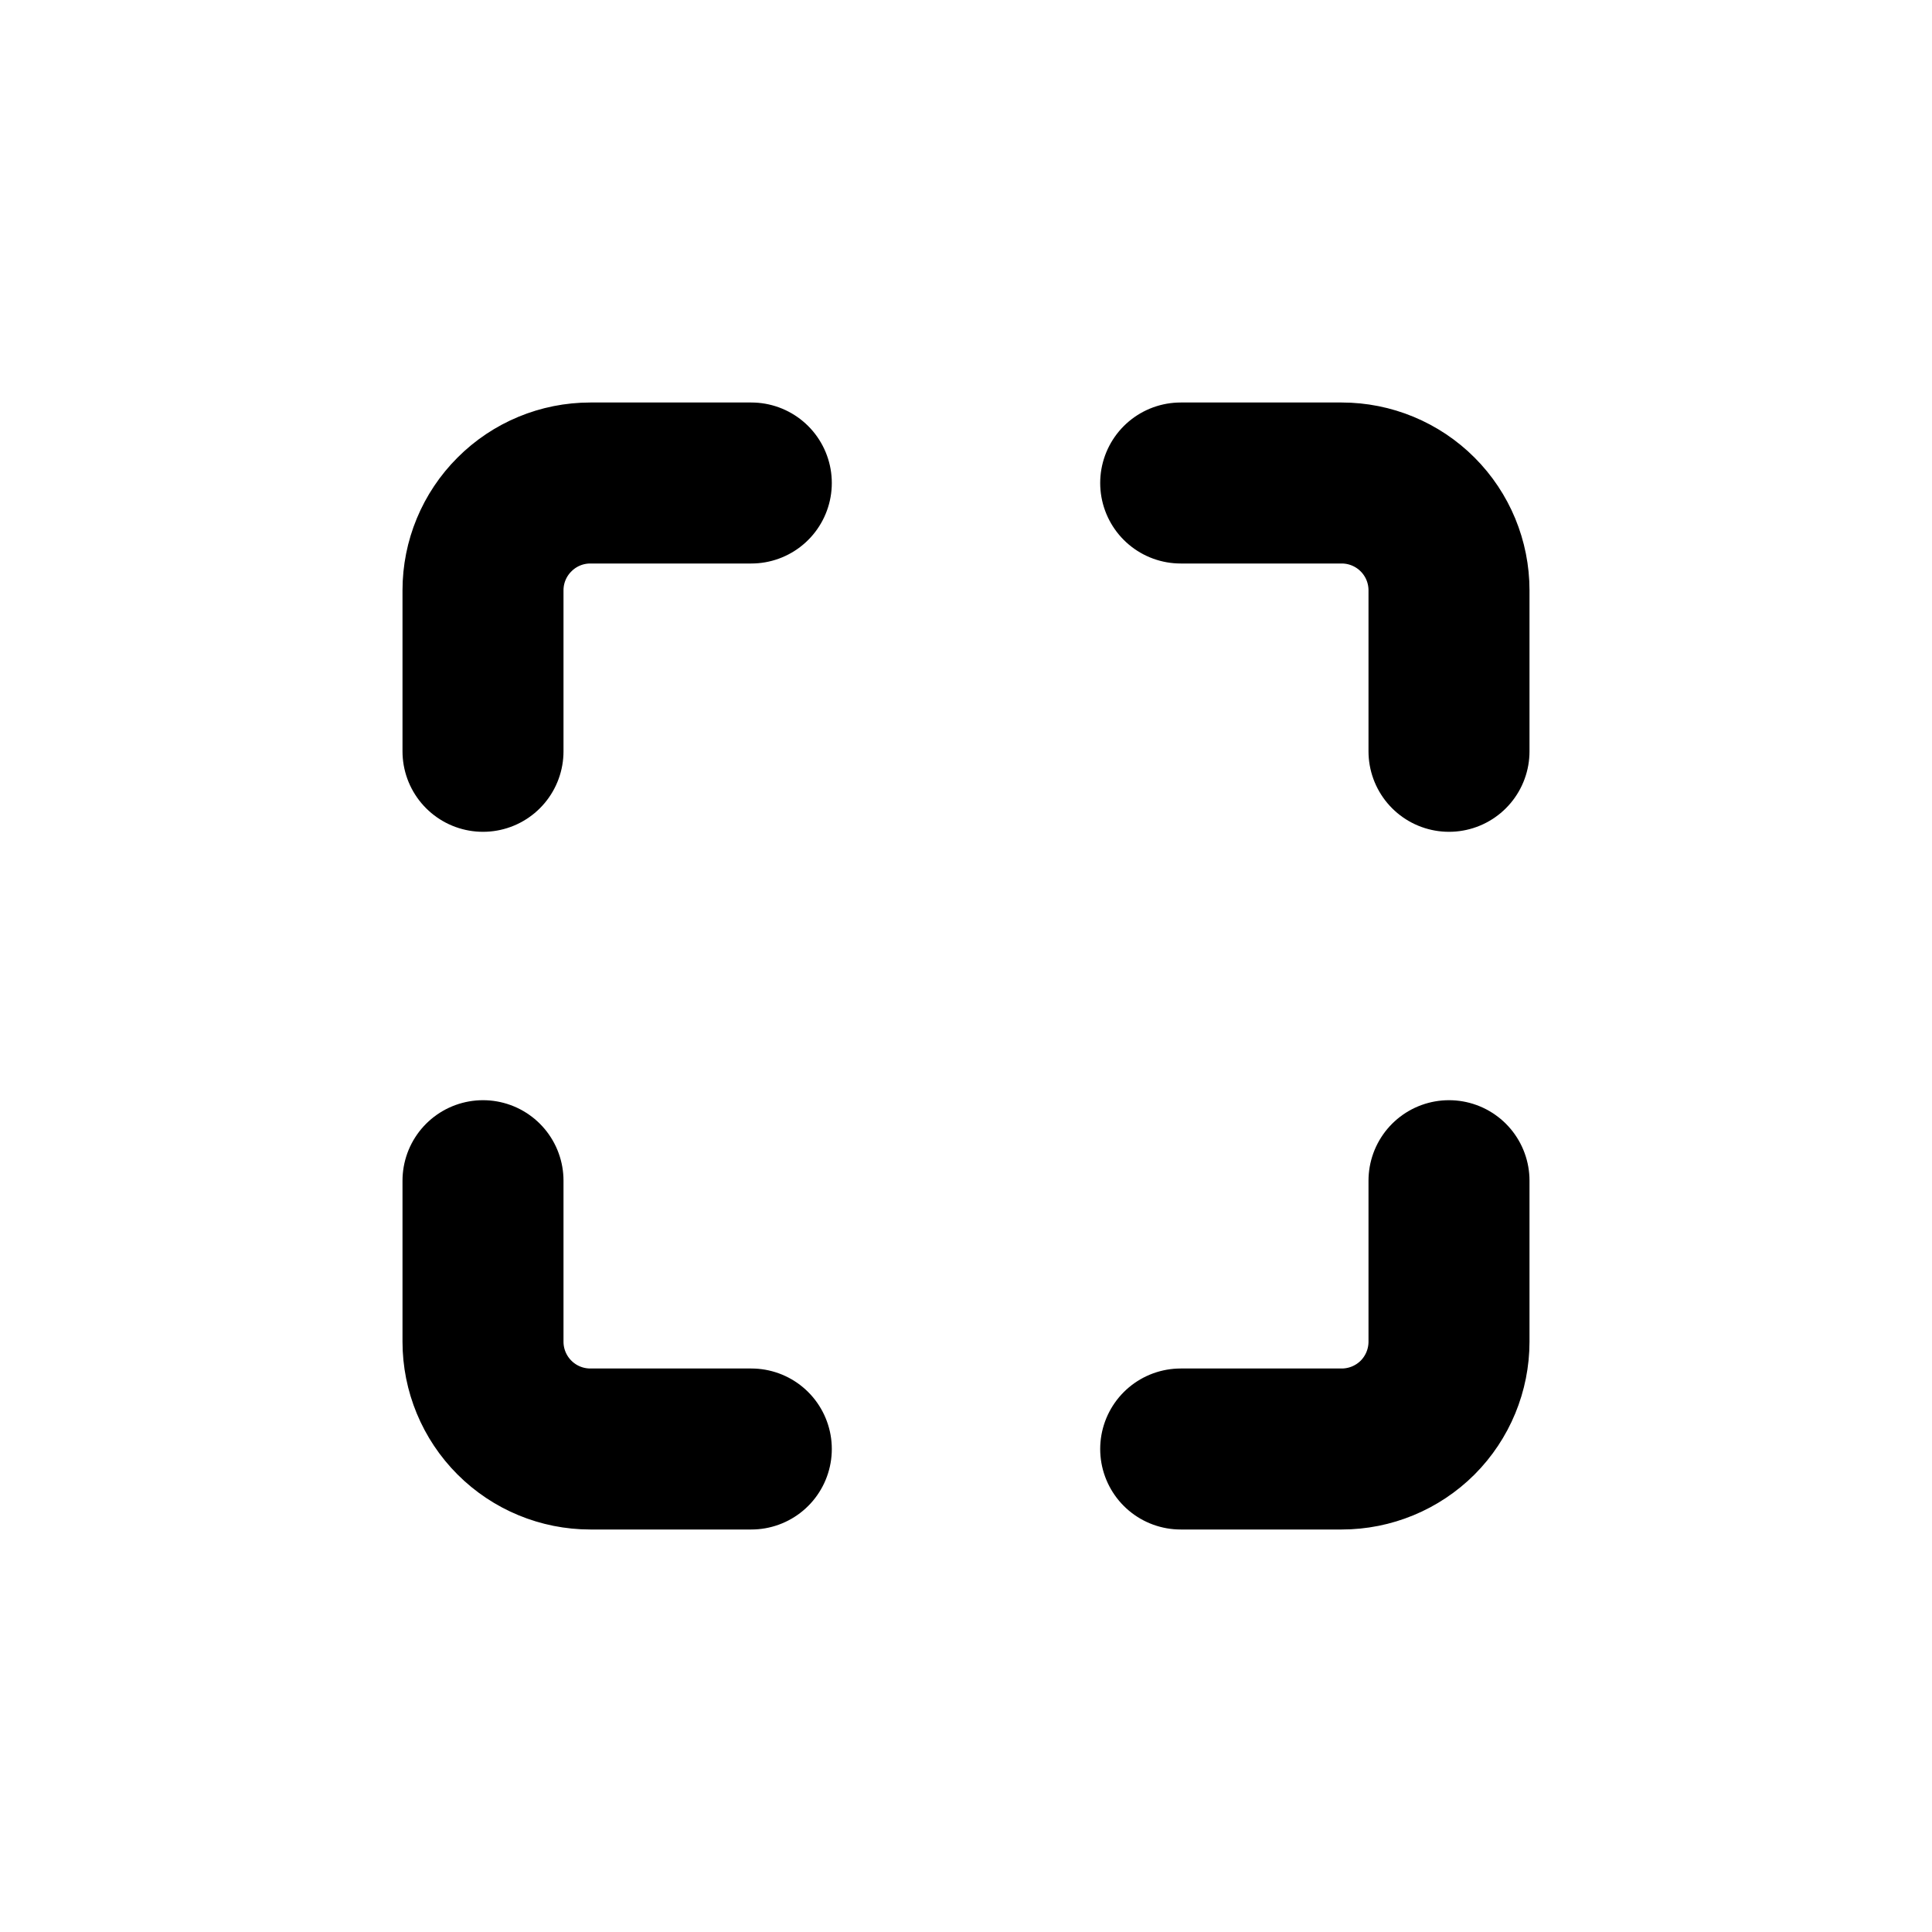 <svg width="24" height="24" viewBox="0 0 24 24" fill="none" xmlns="http://www.w3.org/2000/svg">
<g id="maximize">
<path id="Vector" d="M9.333 6H7.333C6.98 6 6.641 6.14 6.391 6.391C6.14 6.641 6 6.98 6 7.333V9.333M18 9.333V7.333C18 6.98 17.86 6.641 17.61 6.391C17.359 6.14 17.02 6 16.667 6H14.667M14.667 18H16.667C17.02 18 17.359 17.86 17.61 17.61C17.86 17.359 18 17.02 18 16.667V14.667M6 14.667V16.667C6 17.02 6.14 17.359 6.391 17.61C6.641 17.86 6.98 18 7.333 18H9.333" stroke="black" stroke-width="2" stroke-linecap="round" stroke-linejoin="round"/>
</g>
</svg>
